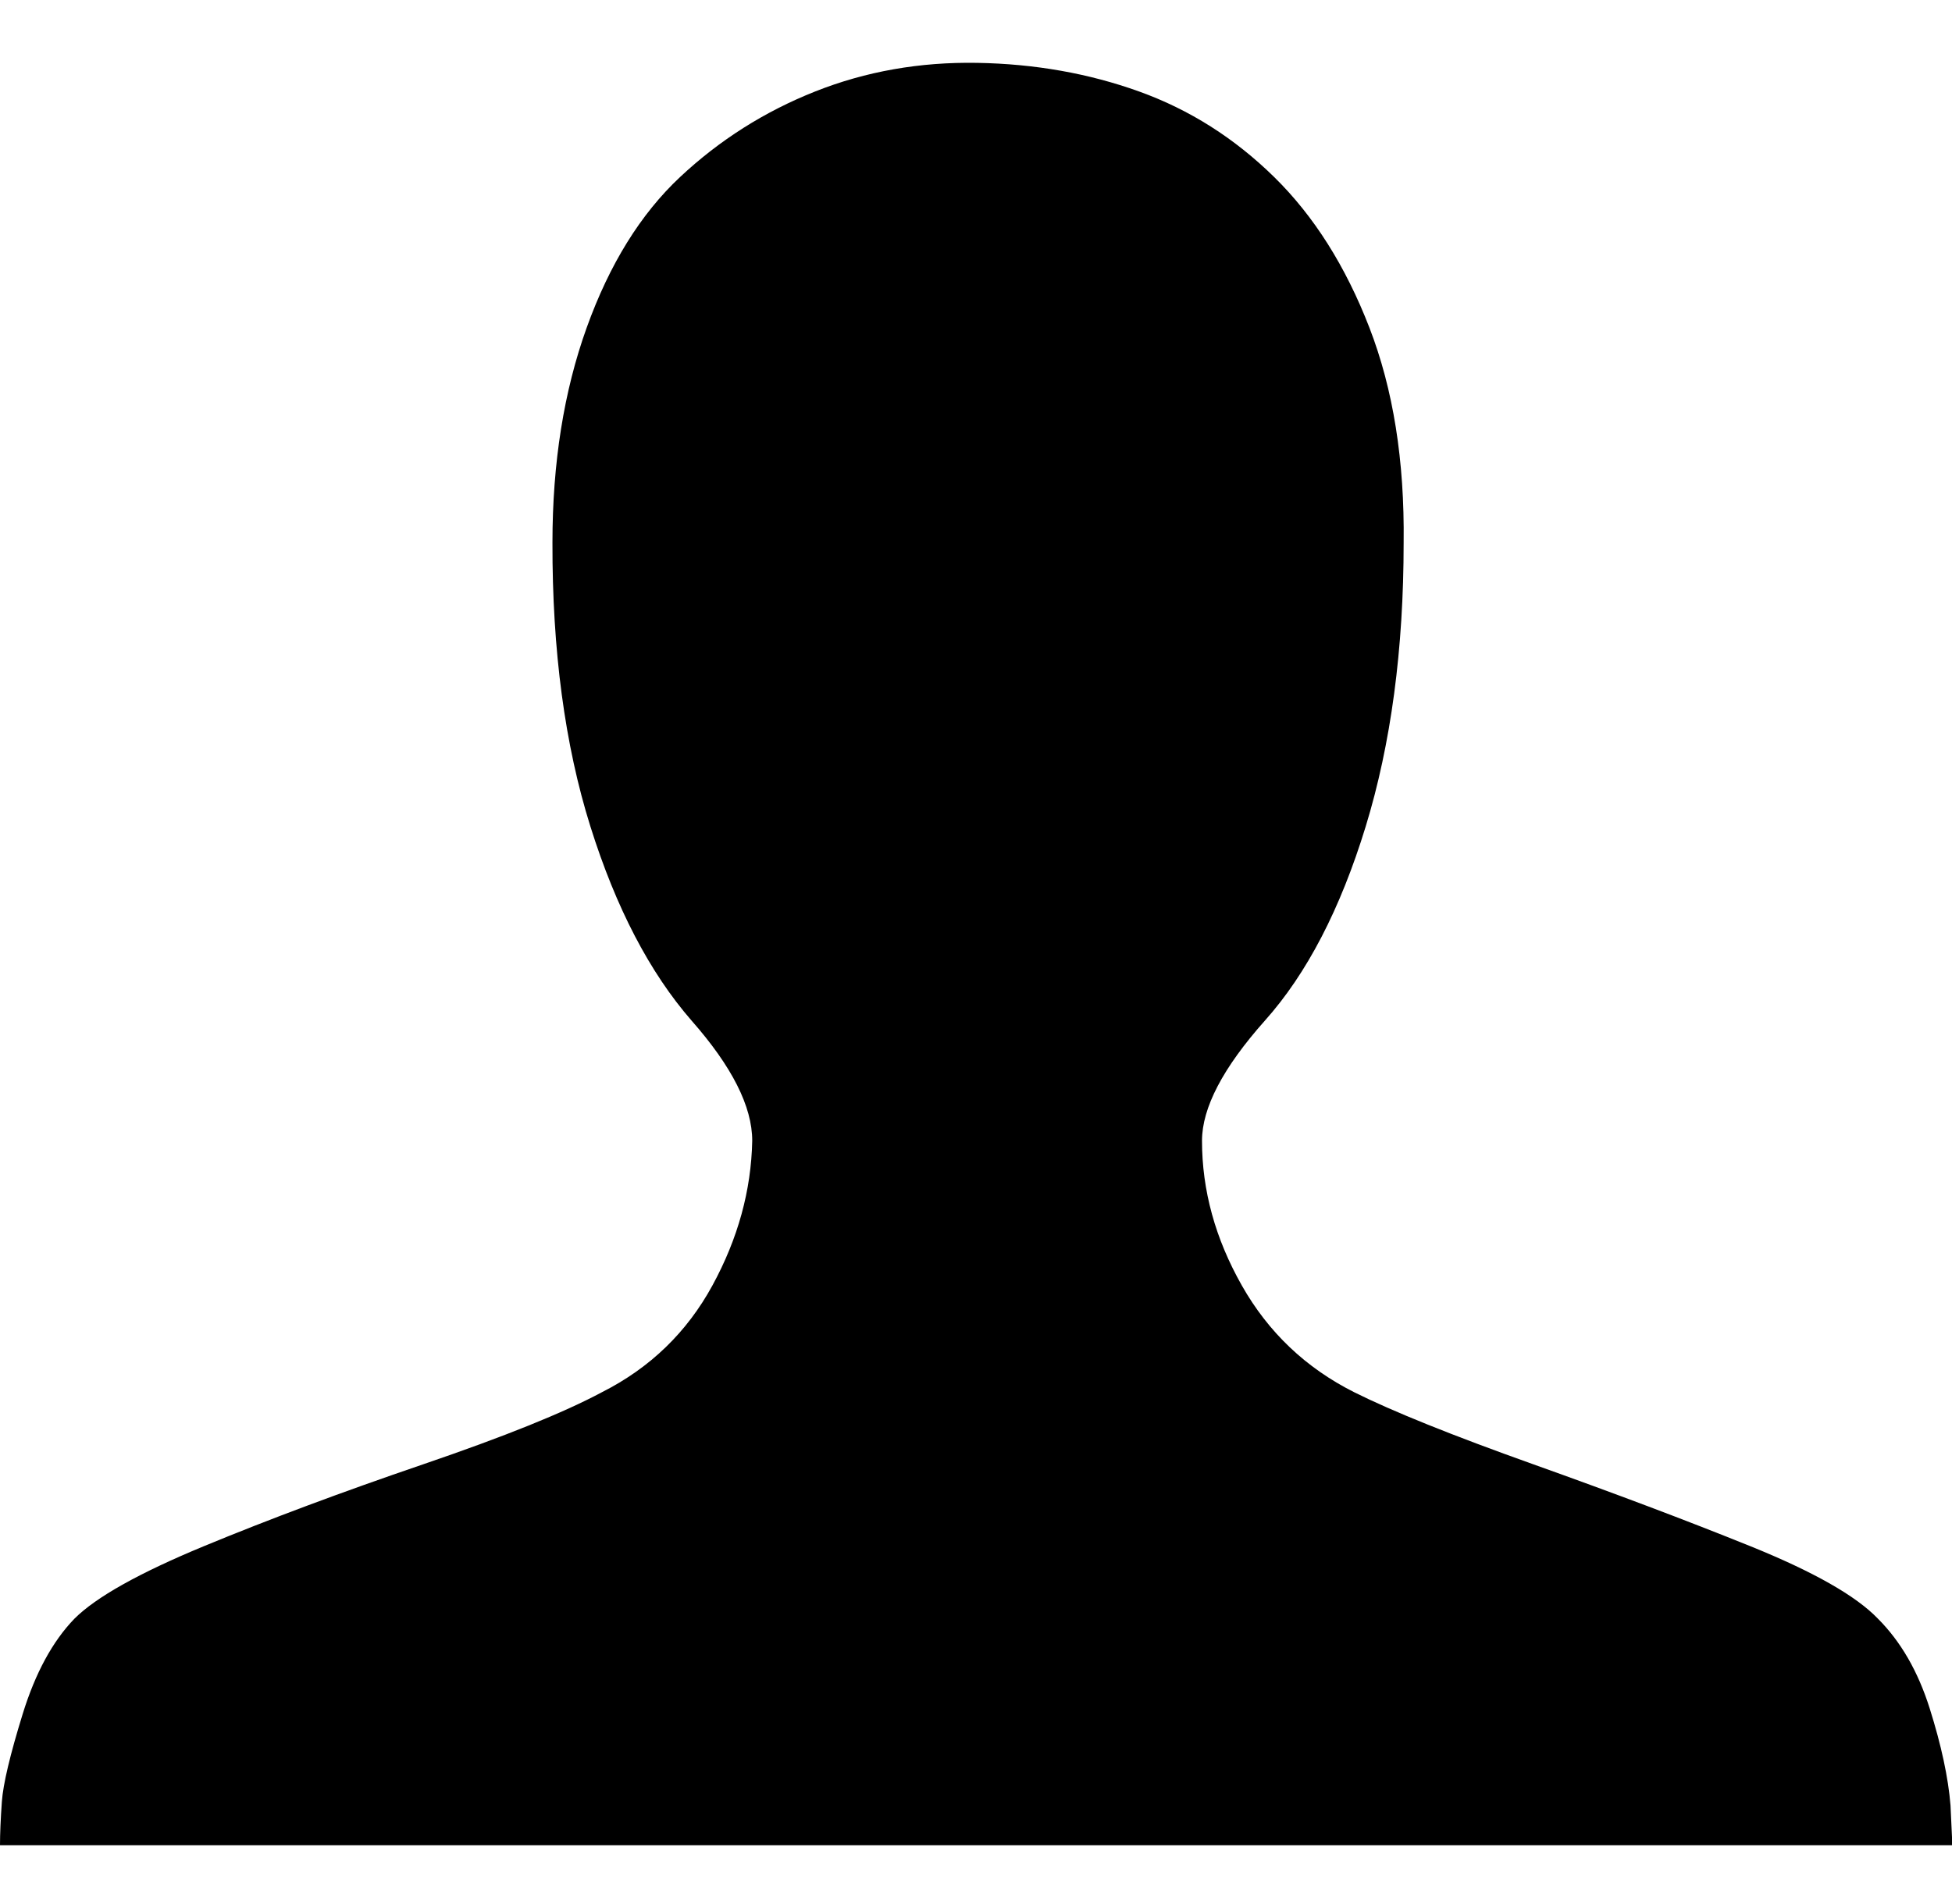 <svg height="512" width="524.7" xmlns="http://www.w3.org/2000/svg"><path d="m0 496.1q0-4.6 0.5-11.7t5.6-23.6 13.9-25.6q8.7-8.7 34.8-19.5t58.9-22 48.1-19.4q19.4-9.8 29.7-28.7t10.7-38.9q0-13.8-16.3-32.3-16.9-19.4-27.2-52.2t-10.2-76.3q0-32.2 9.2-57.8t25.1-40.5 36.3-23 43.6-7.7 43.5 7.7 36.3 23 25.6 40.5 9.2 57.8q0 43-10.2 76.3t-27.1 52.2q-16.9 19-16.9 32.3 0 20 10.7 38.9t30.2 28.7q15.4 7.7 48.2 19.4t58.3 22 34.3 19.5q9.2 9.2 13.9 24.1t5.6 26.1l0.5 10.7h-524.3z" /></svg>